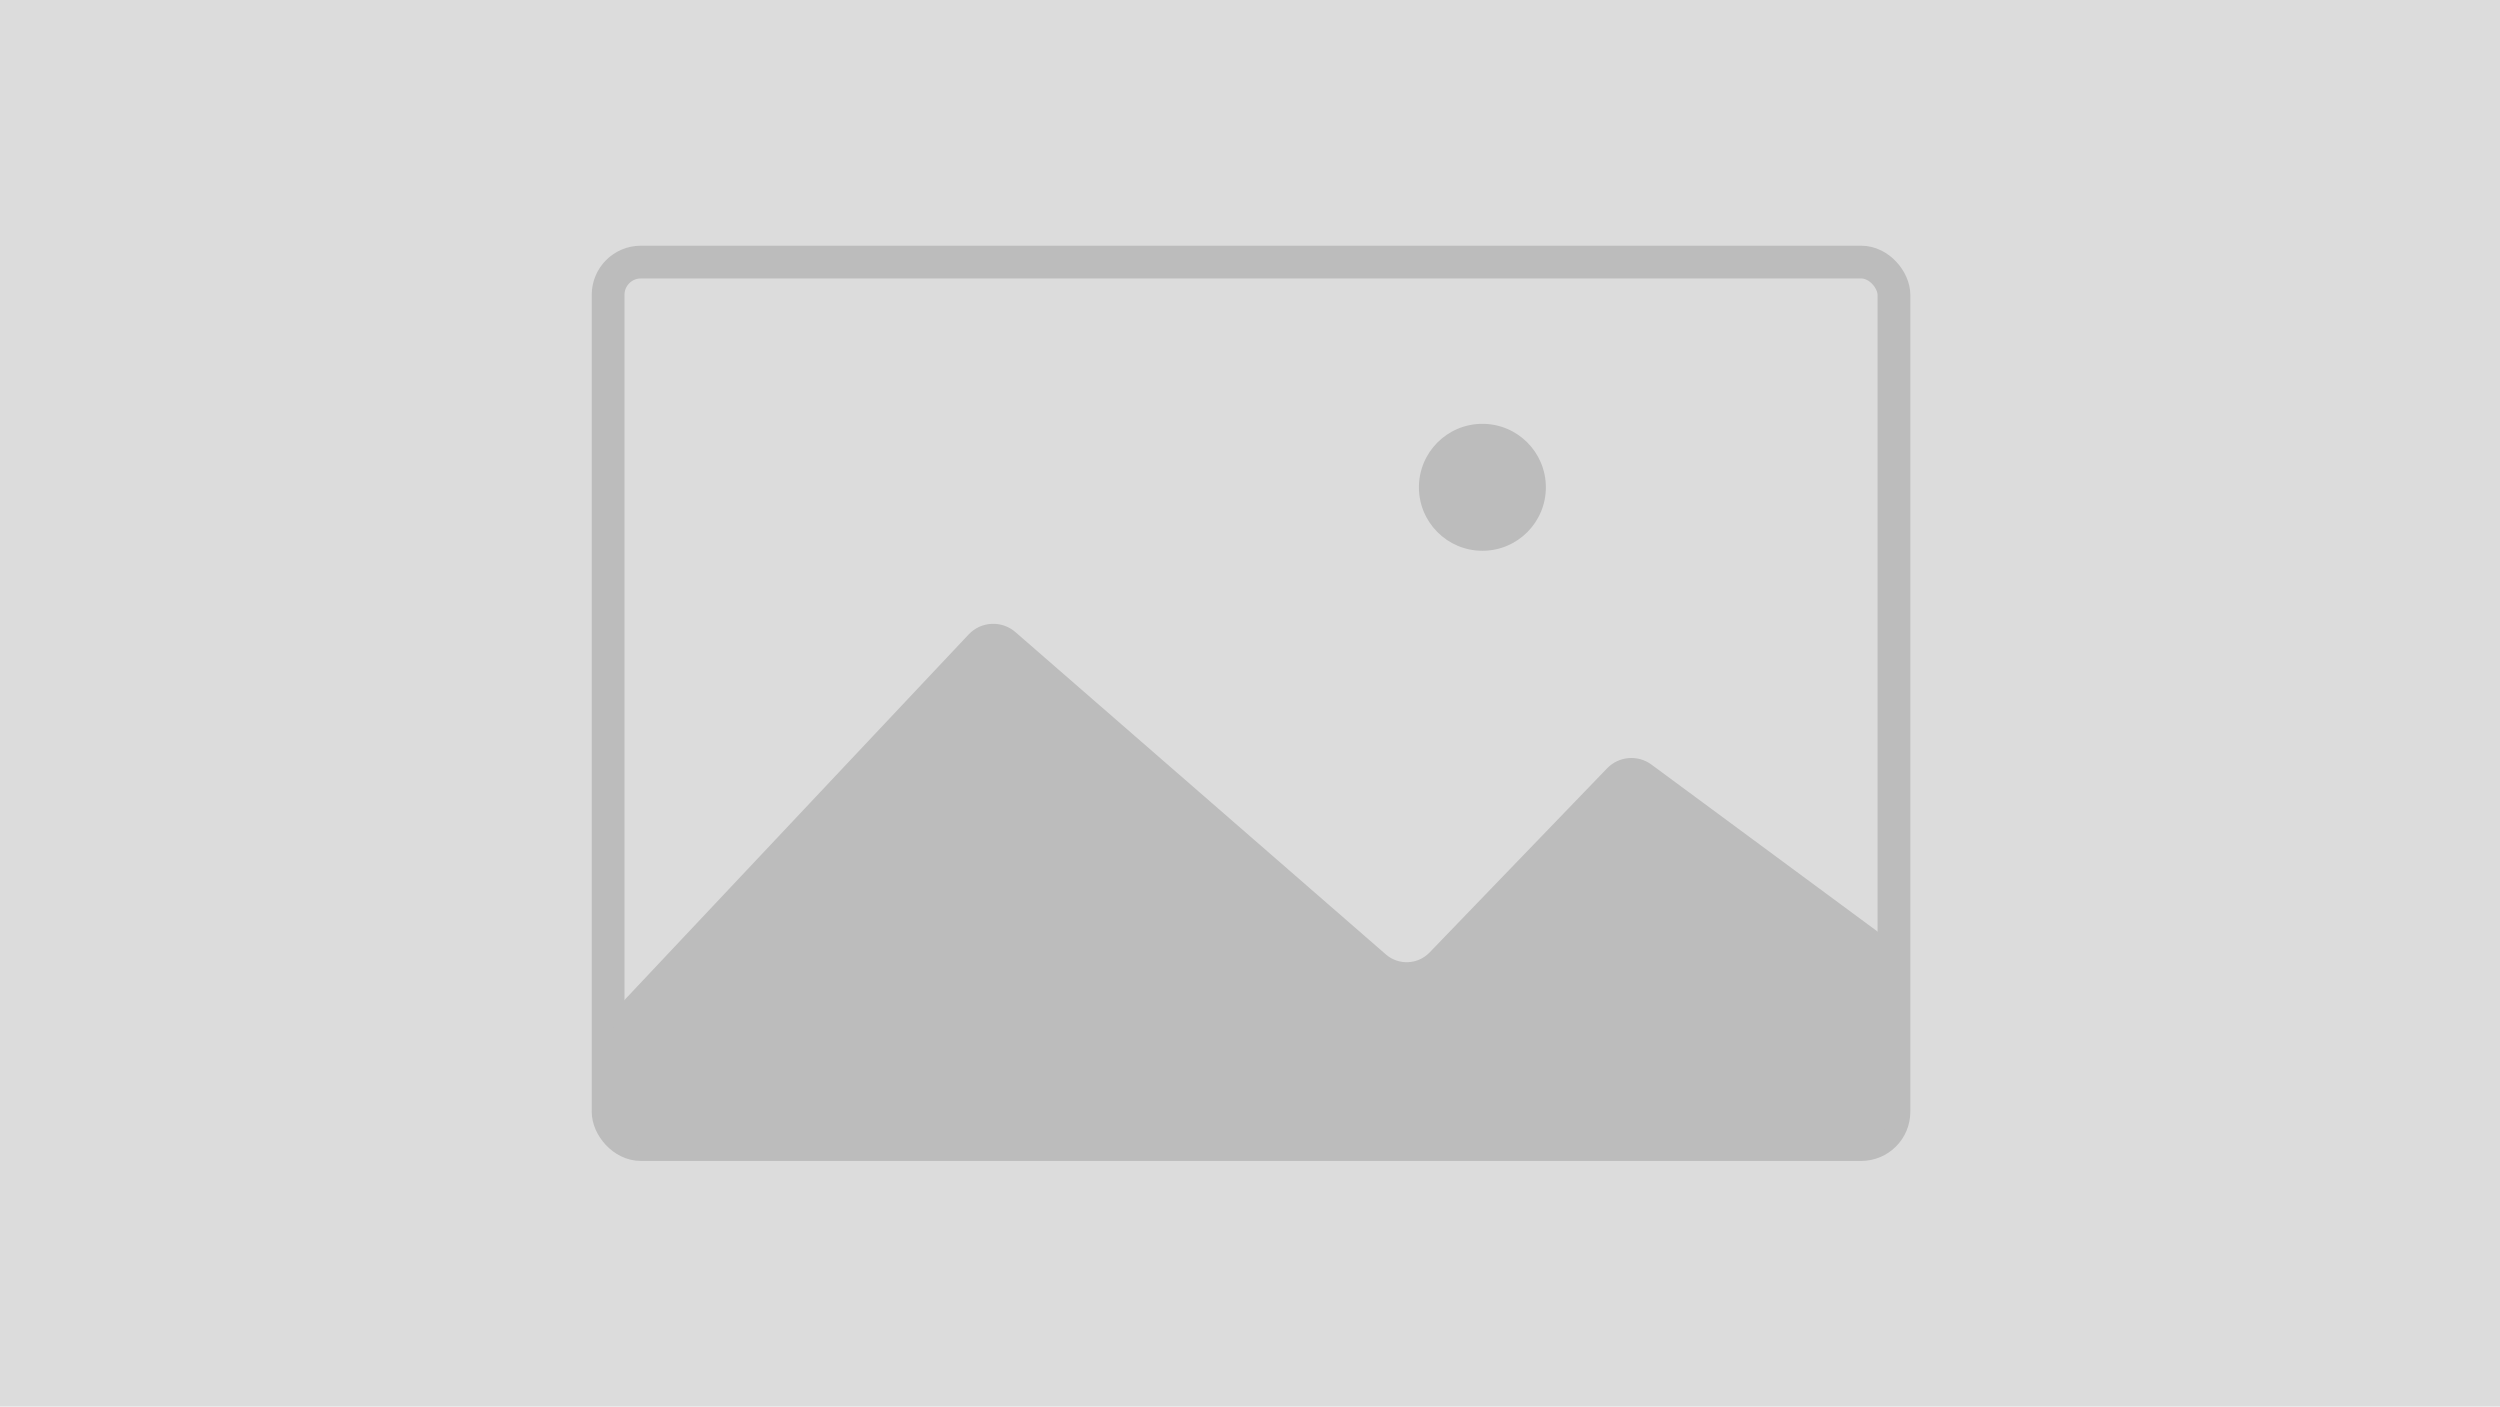 <svg width="1221" height="687" viewBox="0 0 1221 687" fill="none" xmlns="http://www.w3.org/2000/svg">
<rect width="1221" height="687" fill="#DCDCDC"/>
<rect x="297" y="128" width="628" height="431" rx="16" stroke="#BCBCBC" stroke-width="16"/>
<path d="M473.454 310.201L303.351 490.879C300.556 493.847 299 497.77 299 501.847V532.904C299 534.623 299.277 536.332 299.821 537.963L303.853 550.06C306.031 556.593 312.145 561 319.032 561H903.344C907.306 561 911.128 559.53 914.068 556.874L919.725 551.765C923.083 548.731 925 544.417 925 539.891V469.574C925 464.496 922.59 459.72 918.505 456.703L806.287 373.835C799.828 369.065 790.835 369.821 785.263 375.601L698.552 465.554C692.639 471.687 682.957 472.112 676.53 466.52L495.606 309.099C489.124 303.458 479.344 303.945 473.454 310.201Z" fill="#BCBCBC" stroke="#BCBCBC"/>
<circle cx="724" cy="238" r="31" fill="#BCBCBC"/>
</svg>

